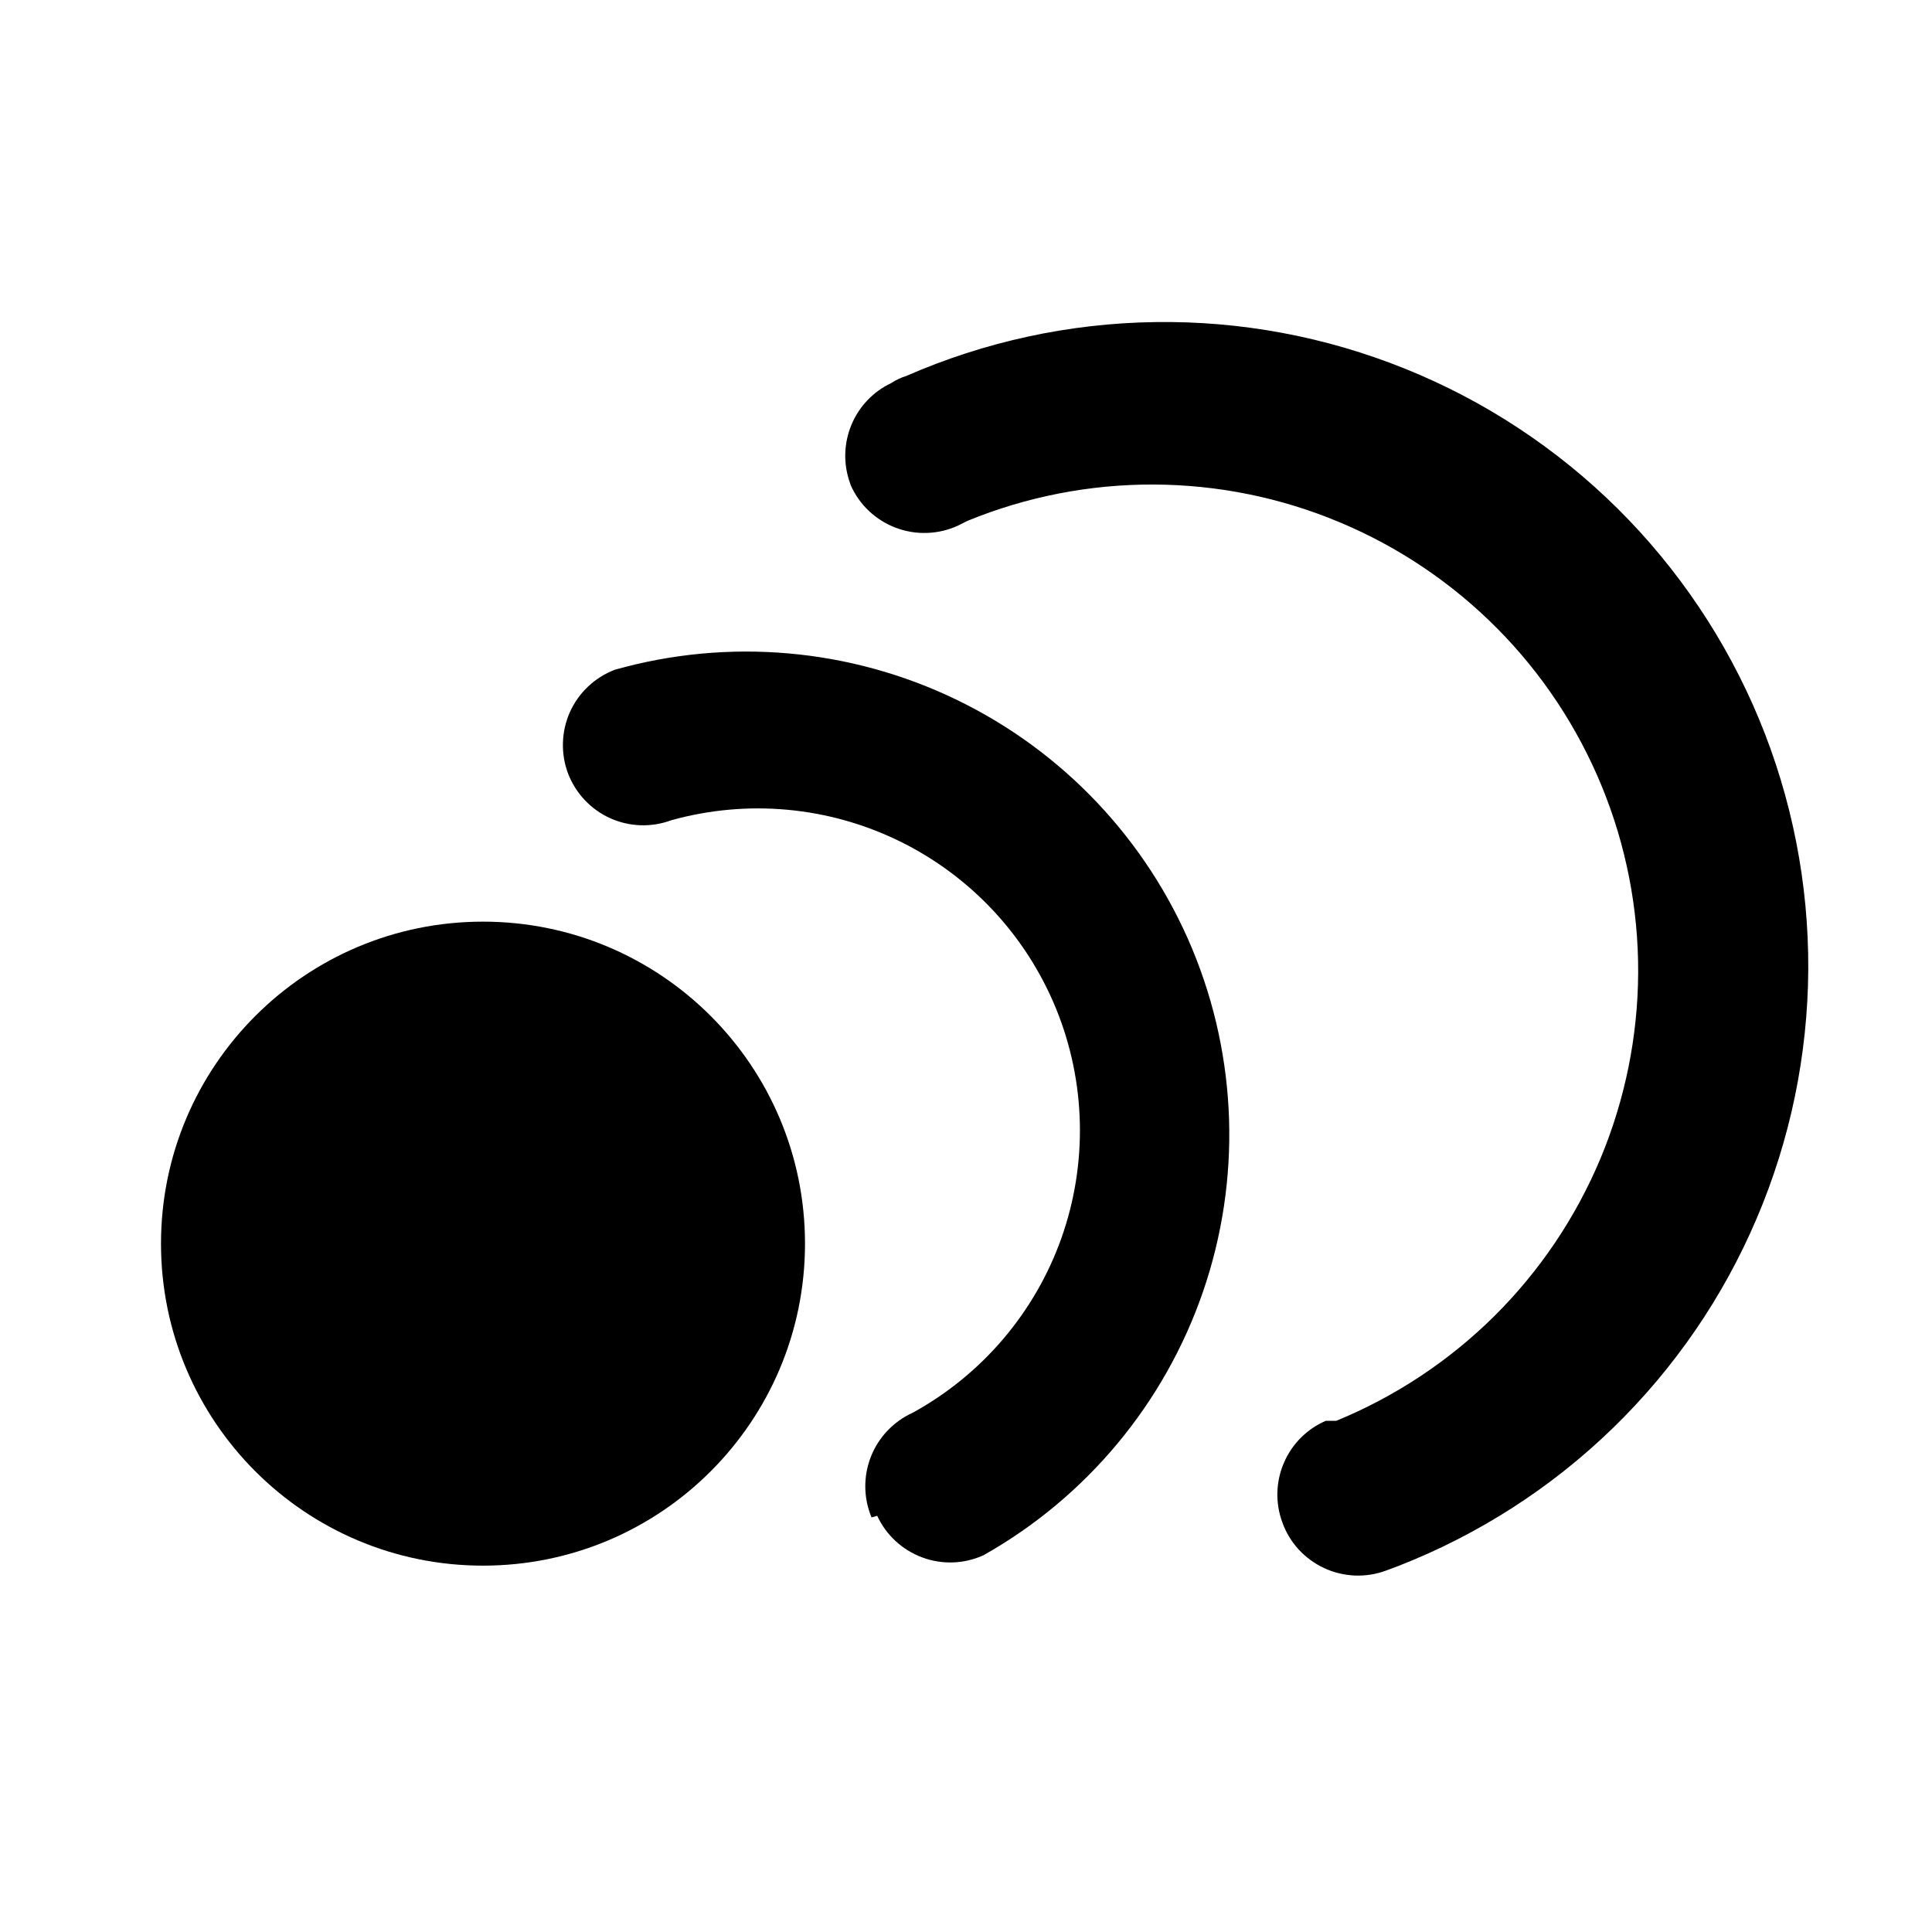 <svg width="24" height="24" viewBox="0 0 24 24" fill="currentColor" xmlns="http://www.w3.org/2000/svg" class="MuiSvgIcon-root MuiSvgIcon-fontSizeMedium css-vubbuv" focusable="false" aria-hidden="true"><path d="M10.575 5.282C10.481 5.511 10.475 5.766 10.559 6L10.569 6.03C10.623 6.15 10.7 6.259 10.796 6.349C10.893 6.44 11.006 6.51 11.13 6.557C11.253 6.603 11.385 6.625 11.517 6.62C11.649 6.616 11.779 6.585 11.899 6.53L12.019 6.47C12.753 6.169 13.539 6.016 14.332 6.019C15.126 6.022 15.911 6.181 16.642 6.488C17.374 6.794 18.038 7.242 18.597 7.805C19.156 8.368 19.598 9.036 19.899 9.77C20.2 10.504 20.353 11.29 20.35 12.083C20.346 12.876 20.187 13.661 19.881 14.393C19.574 15.125 19.127 15.789 18.564 16.348C18 16.907 17.333 17.349 16.599 17.65H16.469C16.235 17.751 16.049 17.938 15.949 18.172C15.848 18.407 15.841 18.67 15.929 18.91C15.973 19.034 16.042 19.149 16.131 19.247C16.221 19.344 16.328 19.423 16.448 19.479C16.568 19.535 16.698 19.566 16.831 19.572C16.963 19.577 17.095 19.556 17.219 19.51L17.379 19.45C18.369 19.062 19.273 18.481 20.036 17.74C20.799 16.999 21.407 16.113 21.823 15.134C22.24 14.156 22.457 13.104 22.463 12.04C22.468 10.976 22.261 9.922 21.854 8.939C21.447 7.957 20.848 7.065 20.093 6.316C19.337 5.568 18.44 4.977 17.453 4.58C16.466 4.182 15.41 3.985 14.347 4.001C13.283 4.016 12.233 4.244 11.259 4.67C11.192 4.691 11.128 4.721 11.069 4.76C10.845 4.866 10.669 5.052 10.575 5.282Z"></path><path d="M10.827 18.85C10.726 18.61 10.723 18.34 10.818 18.097C10.913 17.854 11.1 17.658 11.337 17.55C12.198 17.078 12.856 16.306 13.185 15.381C13.513 14.456 13.49 13.442 13.12 12.533C12.749 11.623 12.057 10.882 11.175 10.45C10.293 10.018 9.283 9.926 8.337 10.19C8.091 10.281 7.818 10.272 7.578 10.163C7.339 10.055 7.152 9.856 7.057 9.61C7.011 9.488 6.989 9.357 6.993 9.226C6.997 9.094 7.026 8.965 7.08 8.845C7.134 8.725 7.211 8.617 7.307 8.527C7.402 8.437 7.515 8.367 7.637 8.32C9.05 7.921 10.56 8.053 11.882 8.692C13.204 9.331 14.245 10.432 14.81 11.787C15.374 13.143 15.422 14.658 14.944 16.046C14.466 17.434 13.496 18.599 12.217 19.32C11.977 19.429 11.704 19.439 11.457 19.347C11.209 19.255 11.008 19.07 10.897 18.83L10.827 18.85Z"></path><path d="M6 19.449C8.209 19.449 10 17.658 10 15.449C10 13.24 8.209 11.449 6 11.449C3.791 11.449 2 13.24 2 15.449C2 17.658 3.791 19.449 6 19.449Z"></path></svg>